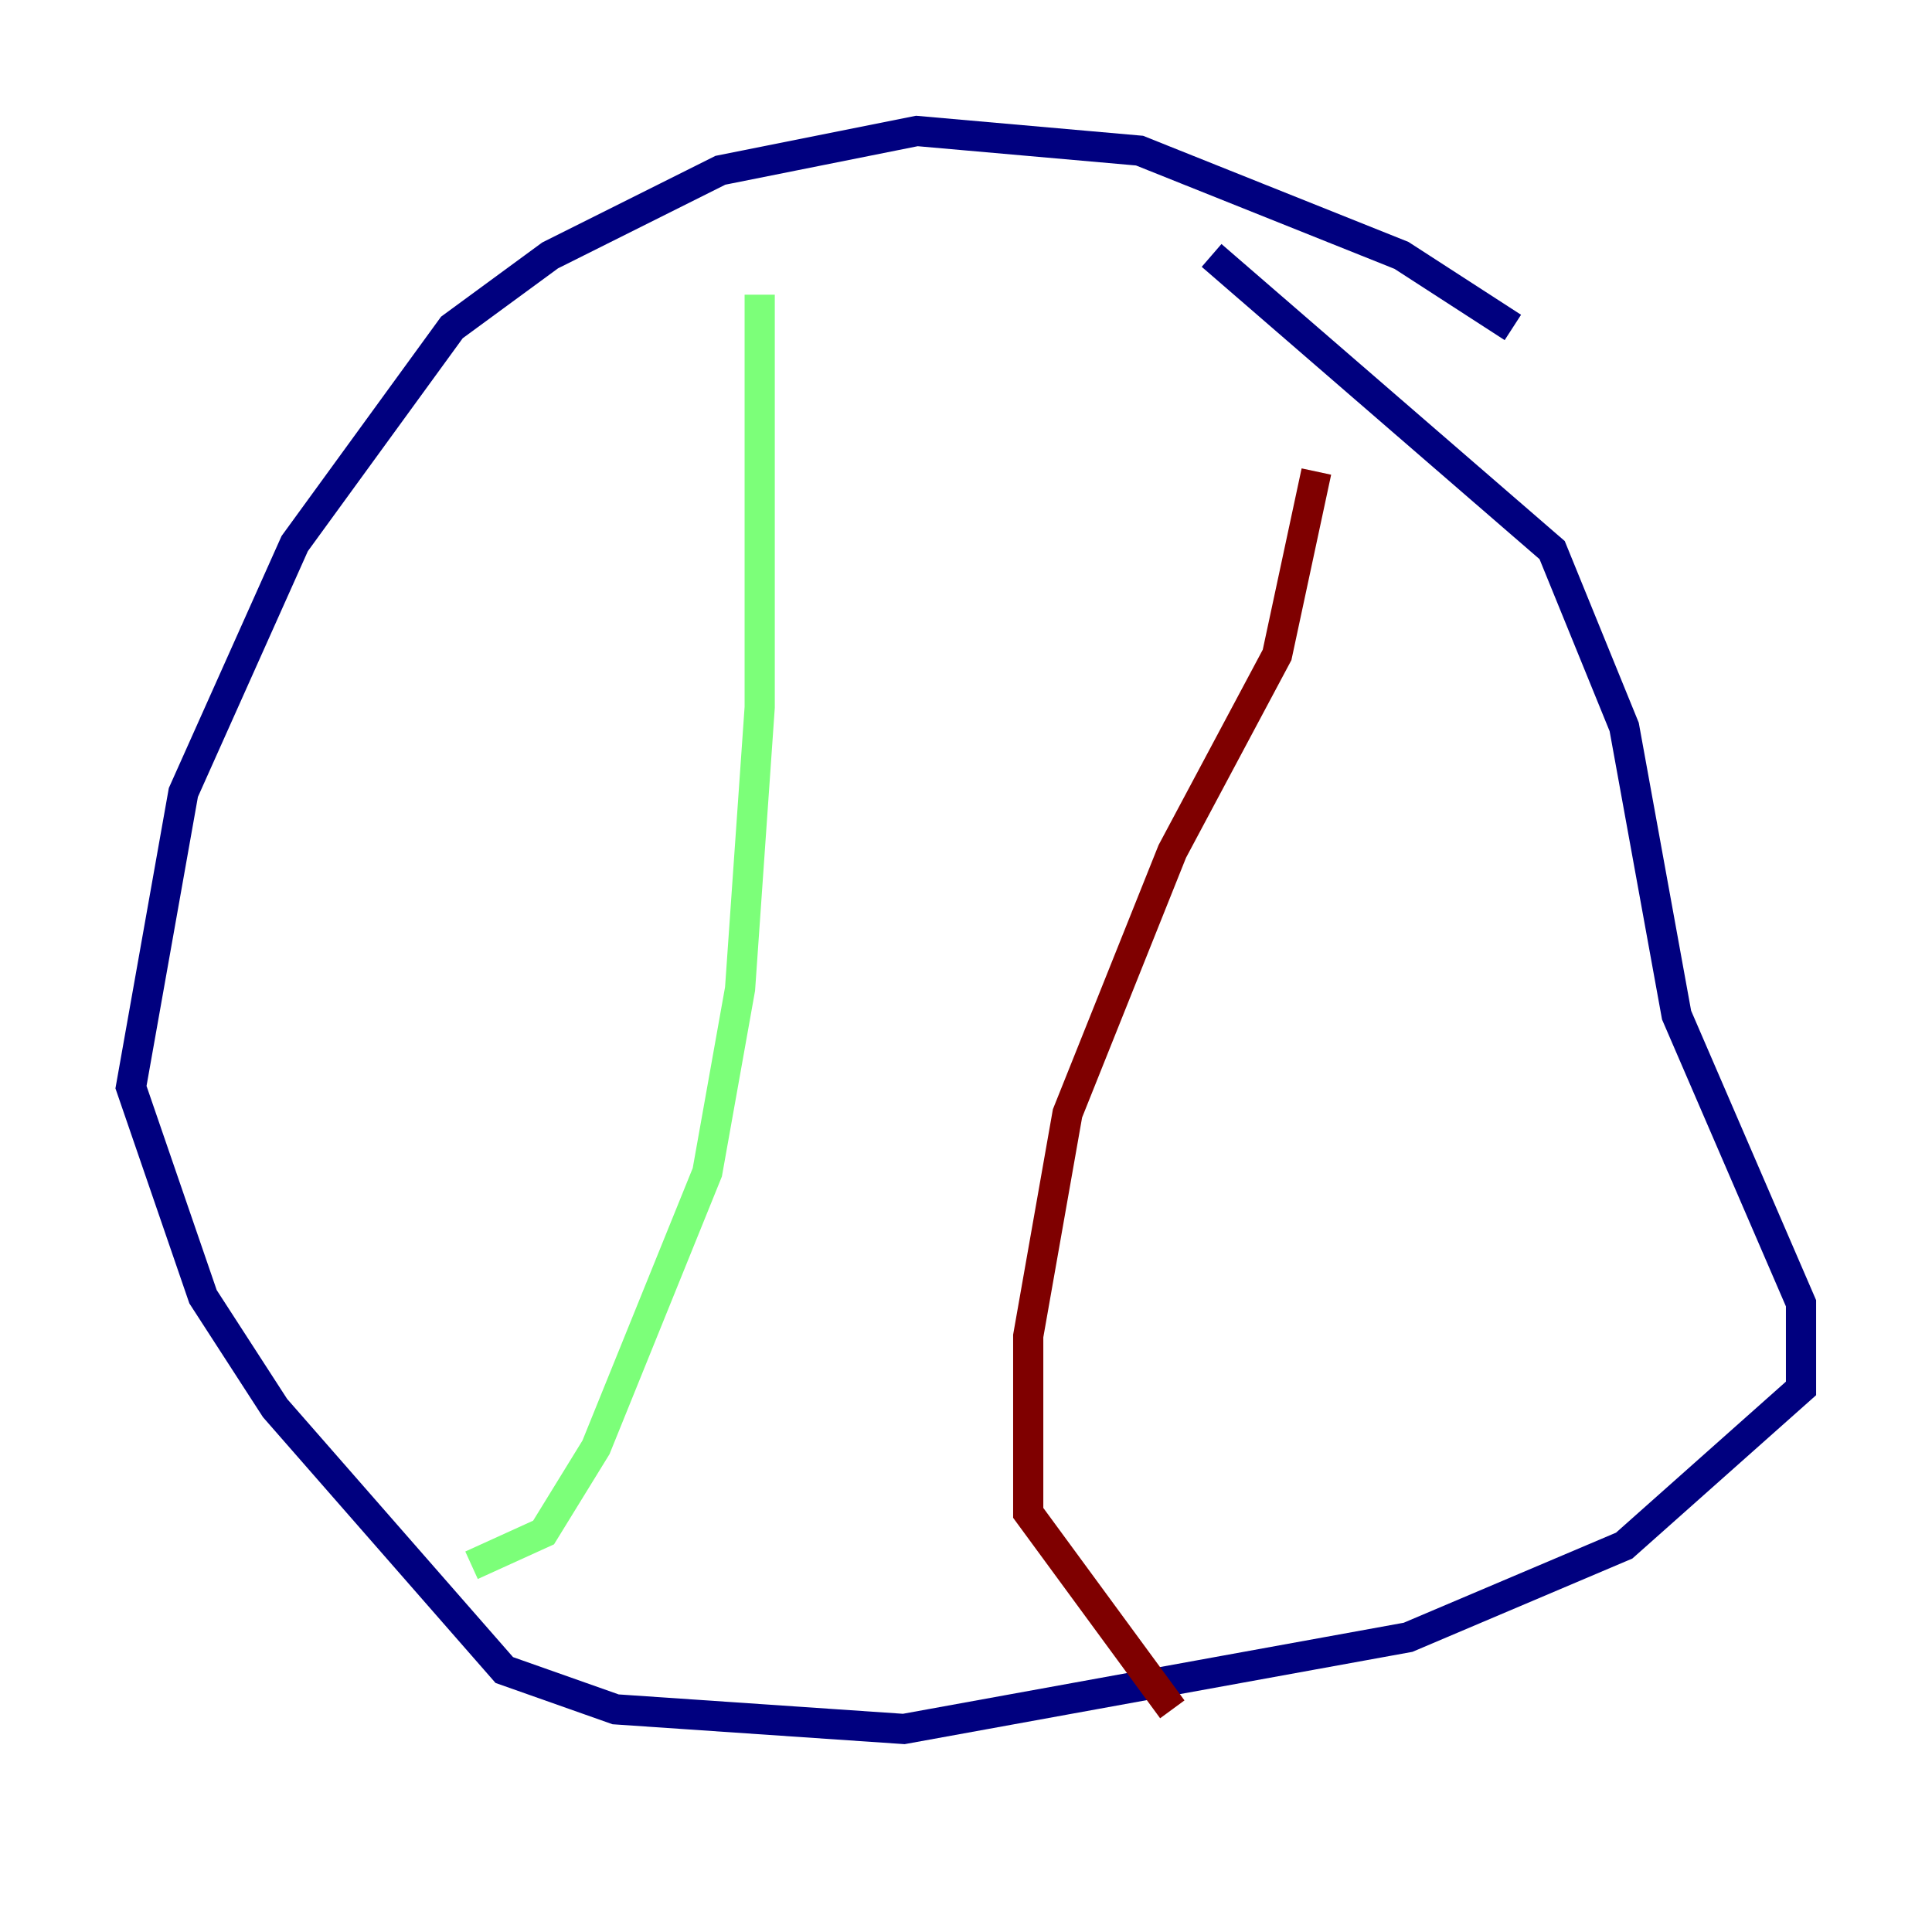 <?xml version="1.0" encoding="utf-8" ?>
<svg baseProfile="tiny" height="128" version="1.2" viewBox="0,0,128,128" width="128" xmlns="http://www.w3.org/2000/svg" xmlns:ev="http://www.w3.org/2001/xml-events" xmlns:xlink="http://www.w3.org/1999/xlink"><defs /><polyline fill="none" points="100.231,21.695 92.854,16.922 75.498,9.98 60.746,8.678 47.729,11.281 36.447,16.922 29.939,21.695 19.525,36.014 12.149,52.502 8.678,72.027 13.451,85.912 18.224,93.288 33.41,110.644 40.786,113.248 59.878,114.549 93.288,108.475 107.607,102.4 119.322,91.986 119.322,86.346 111.078,67.254 107.607,48.163 102.834,36.447 80.271,16.922" stroke="#00007f" stroke-width="2" /><polyline fill="none" points="50.332,19.525 50.332,46.861 49.031,65.519 46.861,77.668 39.485,95.891 36.014,101.532 31.241,103.702" stroke="#7cff79" stroke-width="2" /><polyline fill="none" points="87.214,31.241 84.61,43.39 77.668,56.407 70.725,73.763 68.122,88.515 68.122,100.231 77.668,113.248" stroke="#7f0000" stroke-width="2" /></svg>